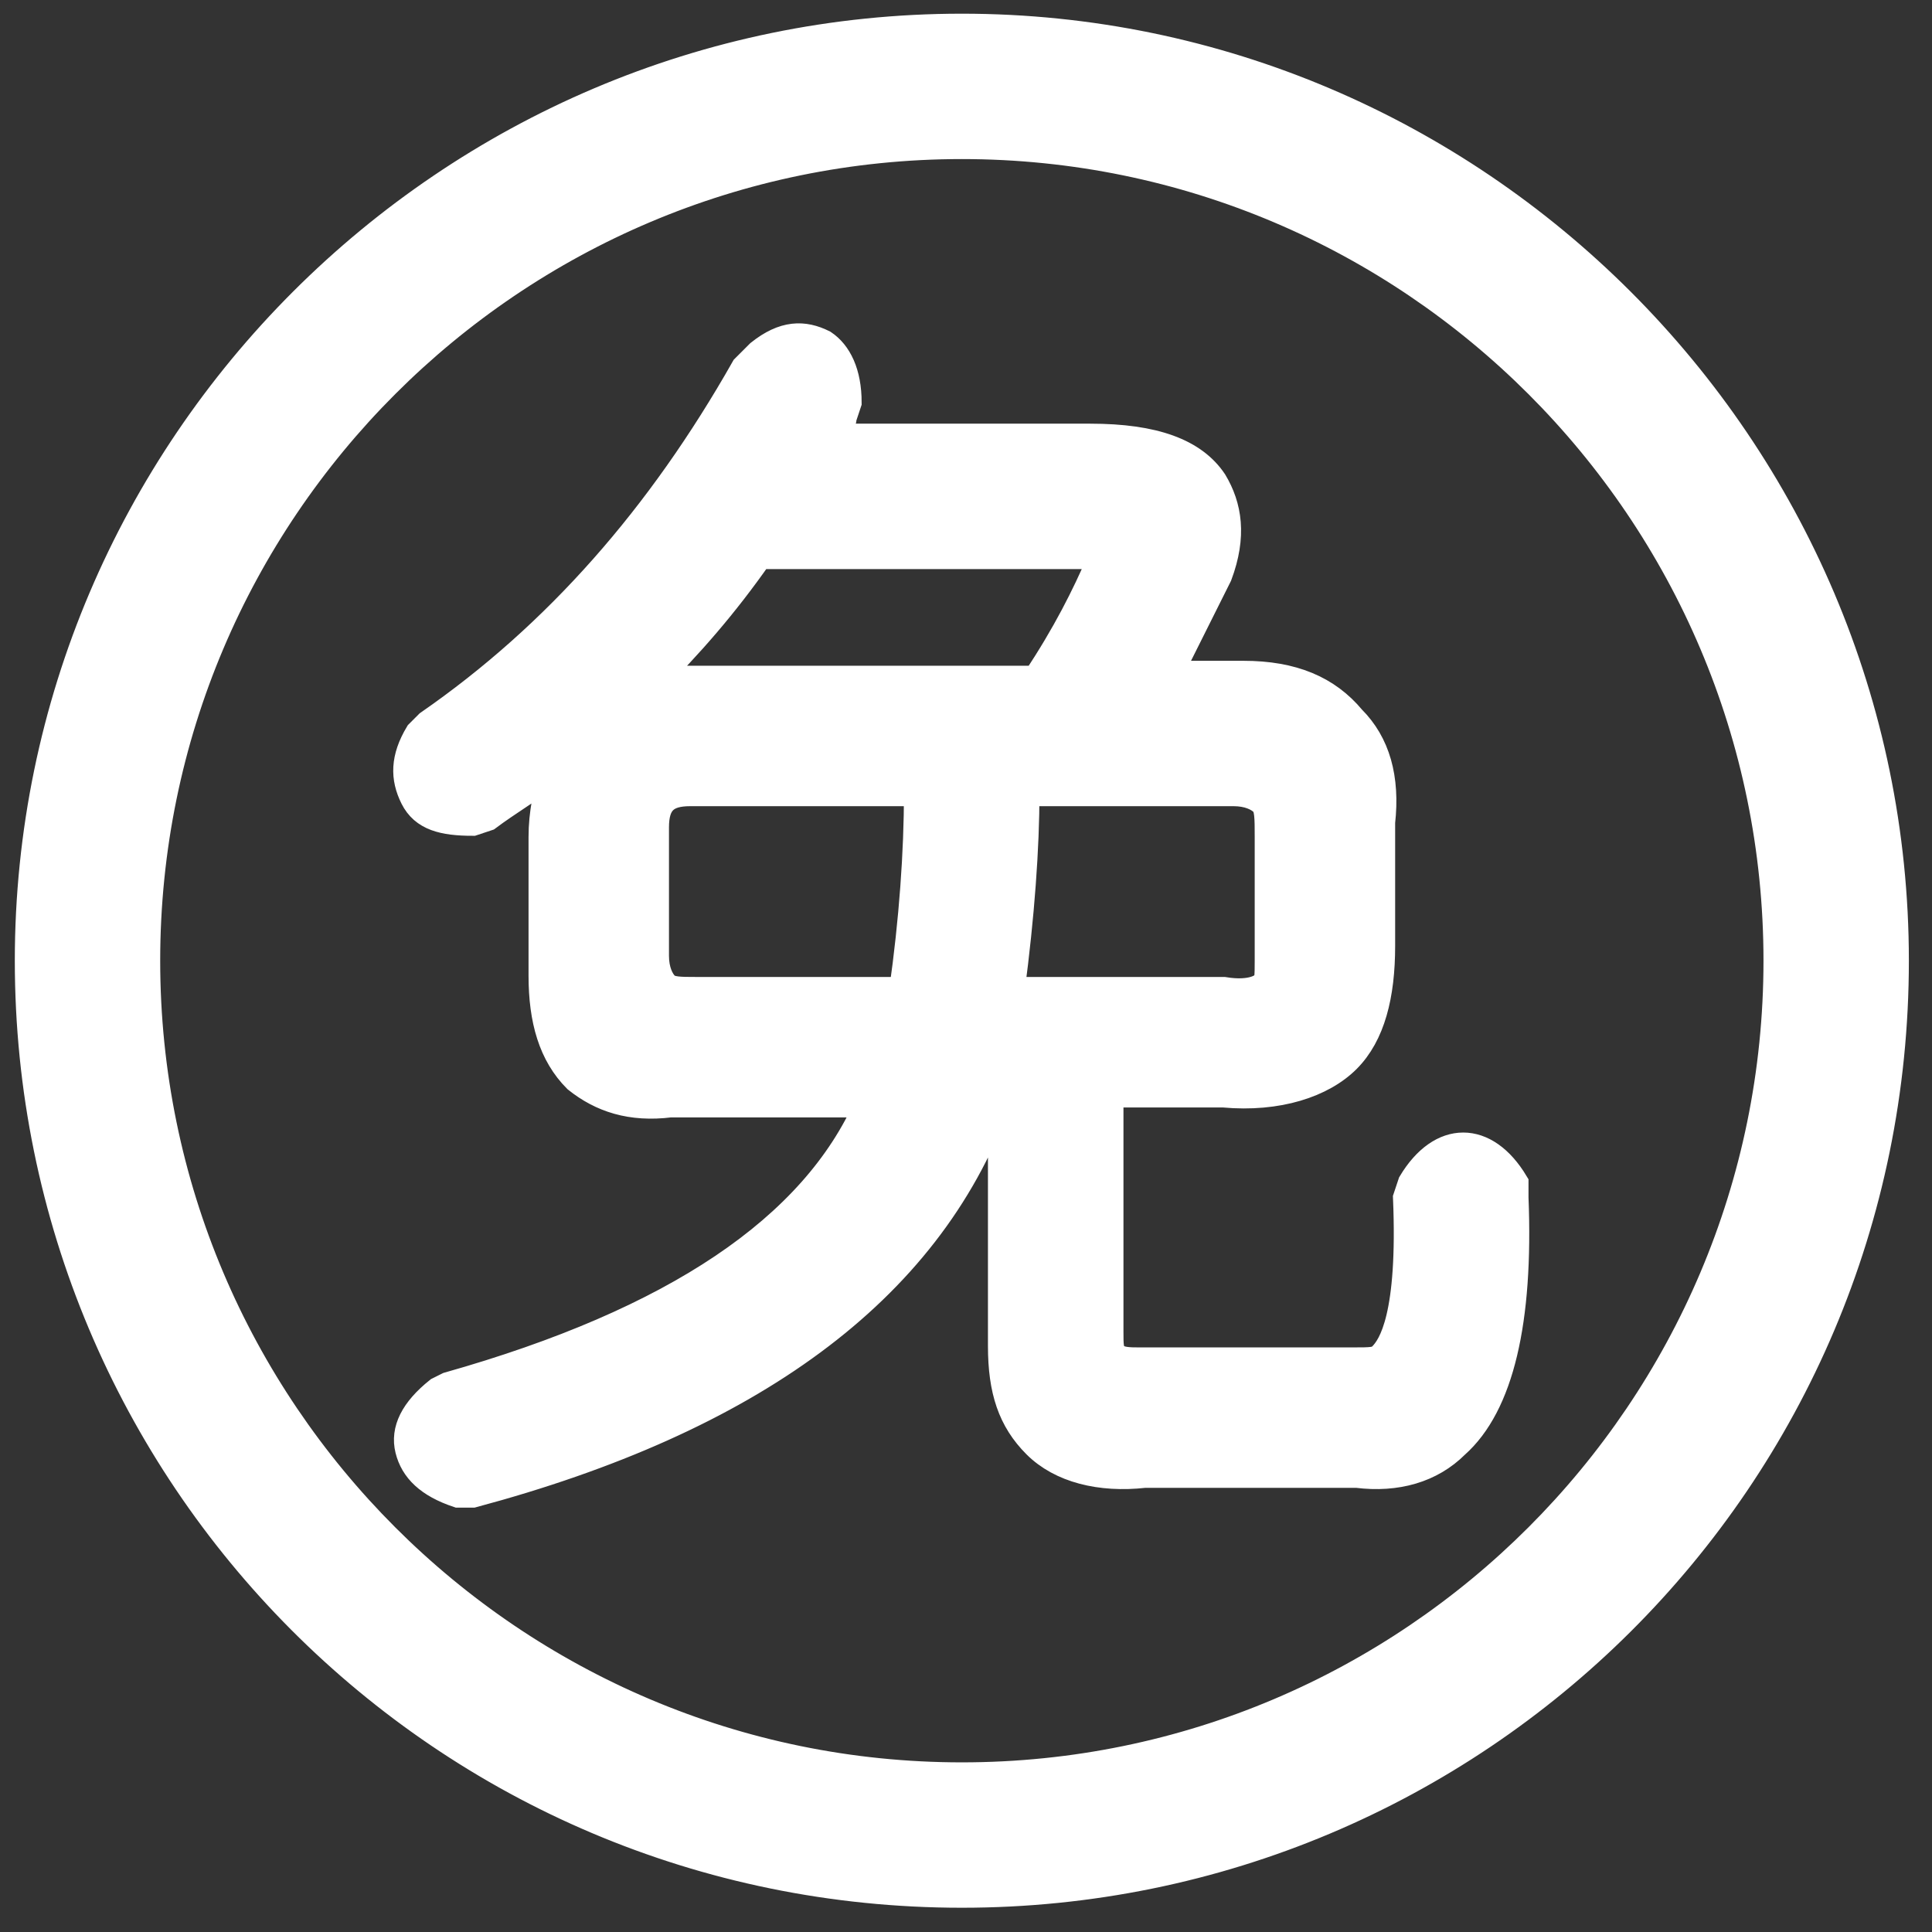<?xml version="1.0" encoding="UTF-8"?>
<svg width="72px" height="72px" viewBox="0 0 72 72" version="1.1" xmlns="http://www.w3.org/2000/svg" xmlns:xlink="http://www.w3.org/1999/xlink">
    <rect x="0" y="0" width="72" height="72" fill="#333333" stroke="none"/>
    <title>首违免罚</title>
    <g id="页面-1" stroke="none" stroke-width="1" fill="none" fill-rule="evenodd">
        <g id="Apple-TV" transform="translate(-1739, -324)" fill="#FFFFFF" fill-rule="nonzero" stroke="#FFFFFF">
            <path d="M1774.845,329.428 C1791.597,329.428 1805.22,343.051 1805.22,359.803 C1805.22,376.555 1791.597,390.178 1774.845,390.178 C1758.093,390.178 1744.47,376.555 1744.47,359.803 C1744.47,343.051 1758.093,329.428 1774.845,329.428 M1774.845,325.01 C1755.7,325.01 1740.052,340.658 1740.052,359.803 C1740.052,378.948 1755.516,394.596 1774.845,394.596 C1793.99,394.596 1809.638,379.132 1809.638,359.803 C1809.638,340.658 1793.99,325.01 1774.845,325.01 Z M1795.463,368.087 C1794.359,366.246 1792.702,366.246 1791.597,368.087 L1791.413,368.639 C1791.597,373.057 1790.861,374.162 1790.493,374.53 C1790.309,374.714 1790.124,374.714 1789.388,374.714 L1781.472,374.714 C1781.104,374.714 1780.736,374.714 1780.552,374.53 C1780.368,374.346 1780.368,374.162 1780.368,373.61 L1780.368,364.773 L1784.602,364.773 C1786.627,364.957 1788.284,364.405 1789.204,363.485 C1790.124,362.564 1790.493,361.092 1790.493,359.251 L1790.493,354.648 C1790.677,352.992 1790.309,351.703 1789.388,350.783 C1788.468,349.678 1787.179,349.126 1785.338,349.126 L1782.577,349.126 L1784.418,345.444 C1784.97,343.971 1784.786,342.867 1784.234,341.946 C1783.497,340.842 1782.025,340.289 1779.631,340.289 L1770.059,340.289 C1770.243,340.105 1770.427,339.737 1770.427,339.553 L1770.611,339.001 C1770.611,337.896 1770.243,337.16 1769.691,336.792 C1768.954,336.424 1768.218,336.424 1767.297,337.16 L1766.745,337.712 C1763.616,343.235 1759.75,347.653 1754.963,350.967 L1754.595,351.335 C1754.043,352.255 1754.043,352.992 1754.411,353.728 C1754.779,354.464 1755.516,354.648 1756.62,354.648 L1757.172,354.464 C1757.909,353.912 1758.829,353.36 1759.566,352.808 C1759.382,353.544 1759.197,354.28 1759.197,355.201 L1759.197,360.355 C1759.197,362.012 1759.566,363.301 1760.486,364.221 C1761.407,364.957 1762.511,365.326 1763.984,365.142 L1771.347,365.142 C1769.322,369.744 1764.168,373.241 1755.7,375.635 L1755.332,375.819 C1754.411,376.555 1754.043,377.291 1754.227,378.028 C1754.411,378.764 1754.963,379.316 1756.068,379.685 L1756.62,379.685 C1766.929,376.923 1773.556,372.137 1776.134,365.142 L1776.318,365.142 L1776.318,374.162 C1776.318,375.819 1776.686,376.923 1777.606,377.844 C1778.527,378.764 1780,379.132 1781.656,378.948 L1789.572,378.948 C1791.045,379.132 1792.334,378.764 1793.254,377.844 C1794.911,376.371 1795.647,373.241 1795.463,368.639 L1795.463,368.087 L1795.463,368.087 Z M1778.895,344.708 L1780,344.708 L1780,344.892 C1779.447,346.18 1778.711,347.653 1777.606,349.31 L1764.72,349.31 C1764.168,349.31 1763.616,349.31 1763.247,349.494 C1764.72,348.021 1766.009,346.549 1767.297,344.708 L1778.895,344.708 Z M1786.259,359.803 C1786.259,360.355 1786.259,360.723 1786.074,360.723 C1786.074,360.723 1785.706,361.092 1784.602,360.908 L1776.686,360.908 C1777.054,358.146 1777.238,355.569 1777.238,353.544 L1784.97,353.544 C1785.522,353.544 1785.89,353.728 1786.074,353.912 C1786.259,354.096 1786.259,354.464 1786.259,355.201 L1786.259,359.803 L1786.259,359.803 Z M1763.431,354.833 C1763.431,353.912 1763.8,353.544 1764.72,353.544 L1773.188,353.544 C1773.188,355.753 1773.004,358.33 1772.636,360.908 L1764.904,360.908 C1764.352,360.908 1763.984,360.908 1763.8,360.723 C1763.616,360.539 1763.431,360.171 1763.431,359.619 L1763.431,354.833 L1763.431,354.833 Z" id="首违免罚"></path>
        </g>
    </g>
</svg>